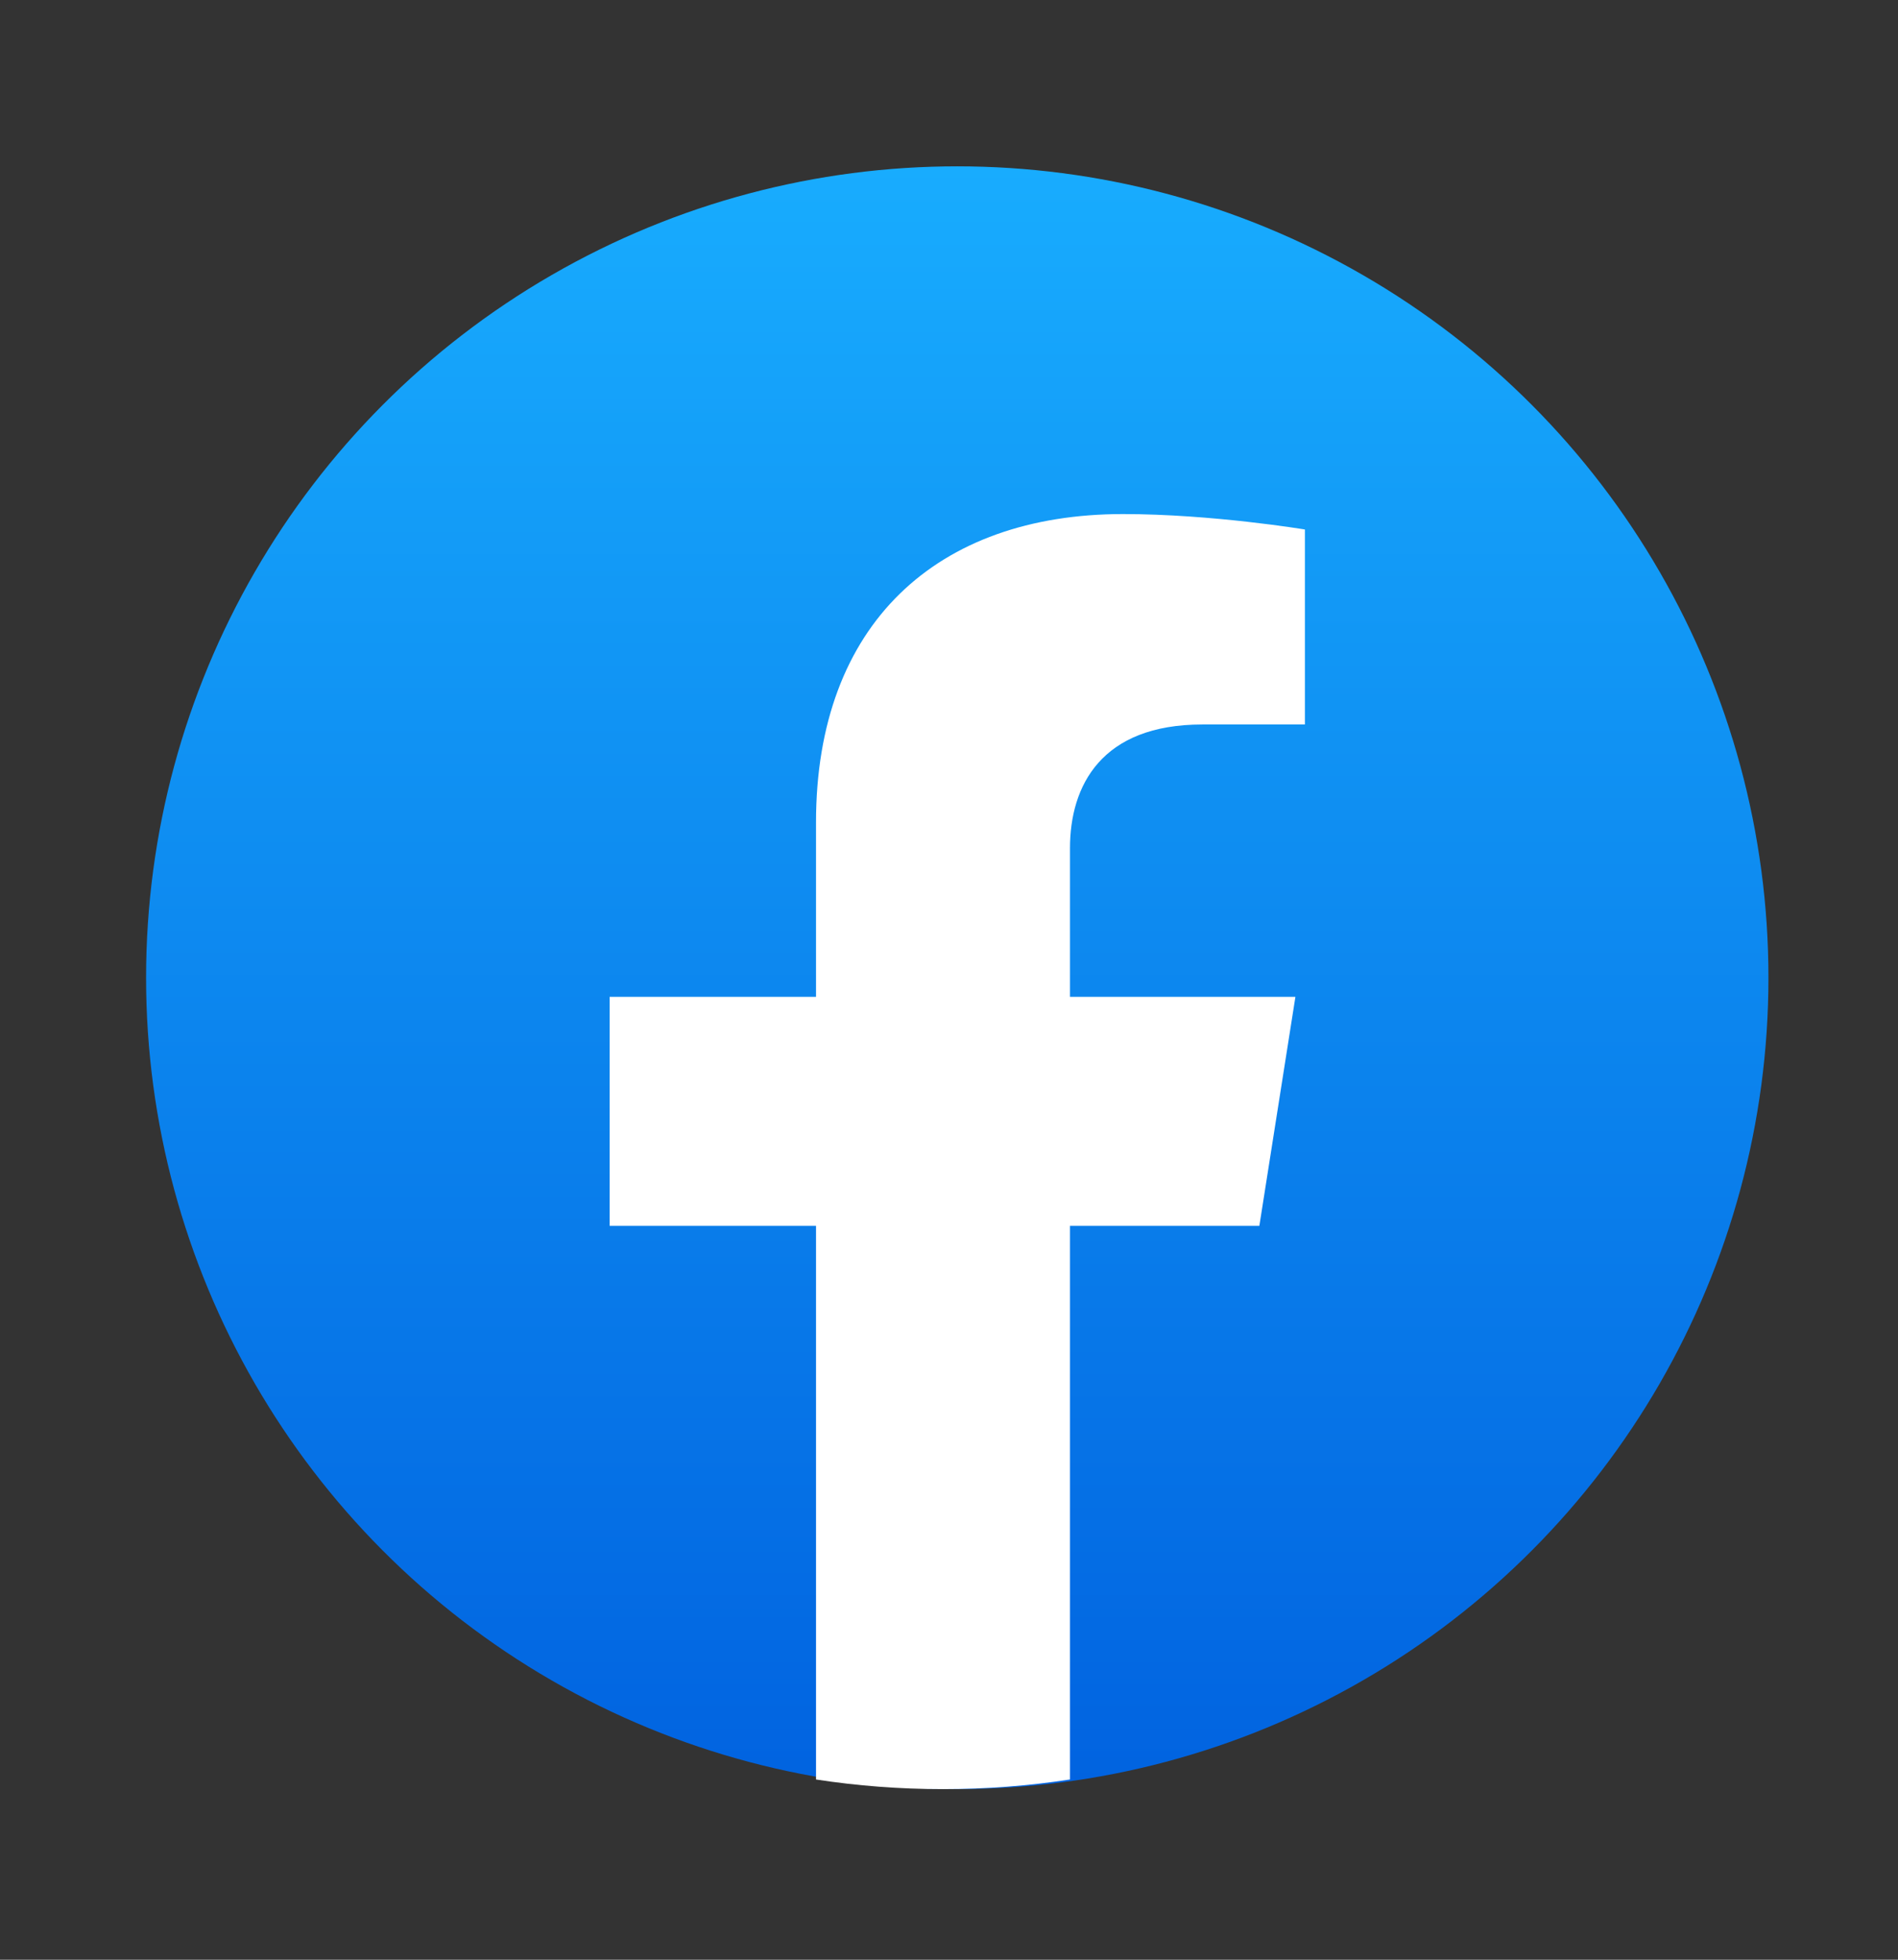 <svg width="31" height="32" viewBox="0 0 31 32" fill="none" xmlns="http://www.w3.org/2000/svg">
<rect x="0" y="0" width="31" height="32" fill="#333333" stroke="none"/>
<circle cx="15.635" cy="15.965" r="13.249" fill="url(#paint0_linear_325_397)"/>
<path d="M20.569 20.017L21.158 16.277H17.476V13.851C17.476 12.828 17.989 11.83 19.638 11.83H21.313V8.646C21.313 8.646 19.794 8.394 18.342 8.394C15.308 8.394 13.328 10.185 13.328 13.427V16.277H9.957V20.017H13.328V29.057C14.004 29.161 14.697 29.214 15.402 29.214C16.107 29.214 16.799 29.161 17.476 29.057V20.017H20.569Z" fill="white"/>
<defs>
<linearGradient id="paint0_linear_325_397" x1="15.635" y1="2.716" x2="15.635" y2="29.135" gradientUnits="userSpaceOnUse">
<stop stop-color="#18ACFE"/>
<stop offset="1" stop-color="#0163E0"/>
</linearGradient>
</defs>
</svg>

